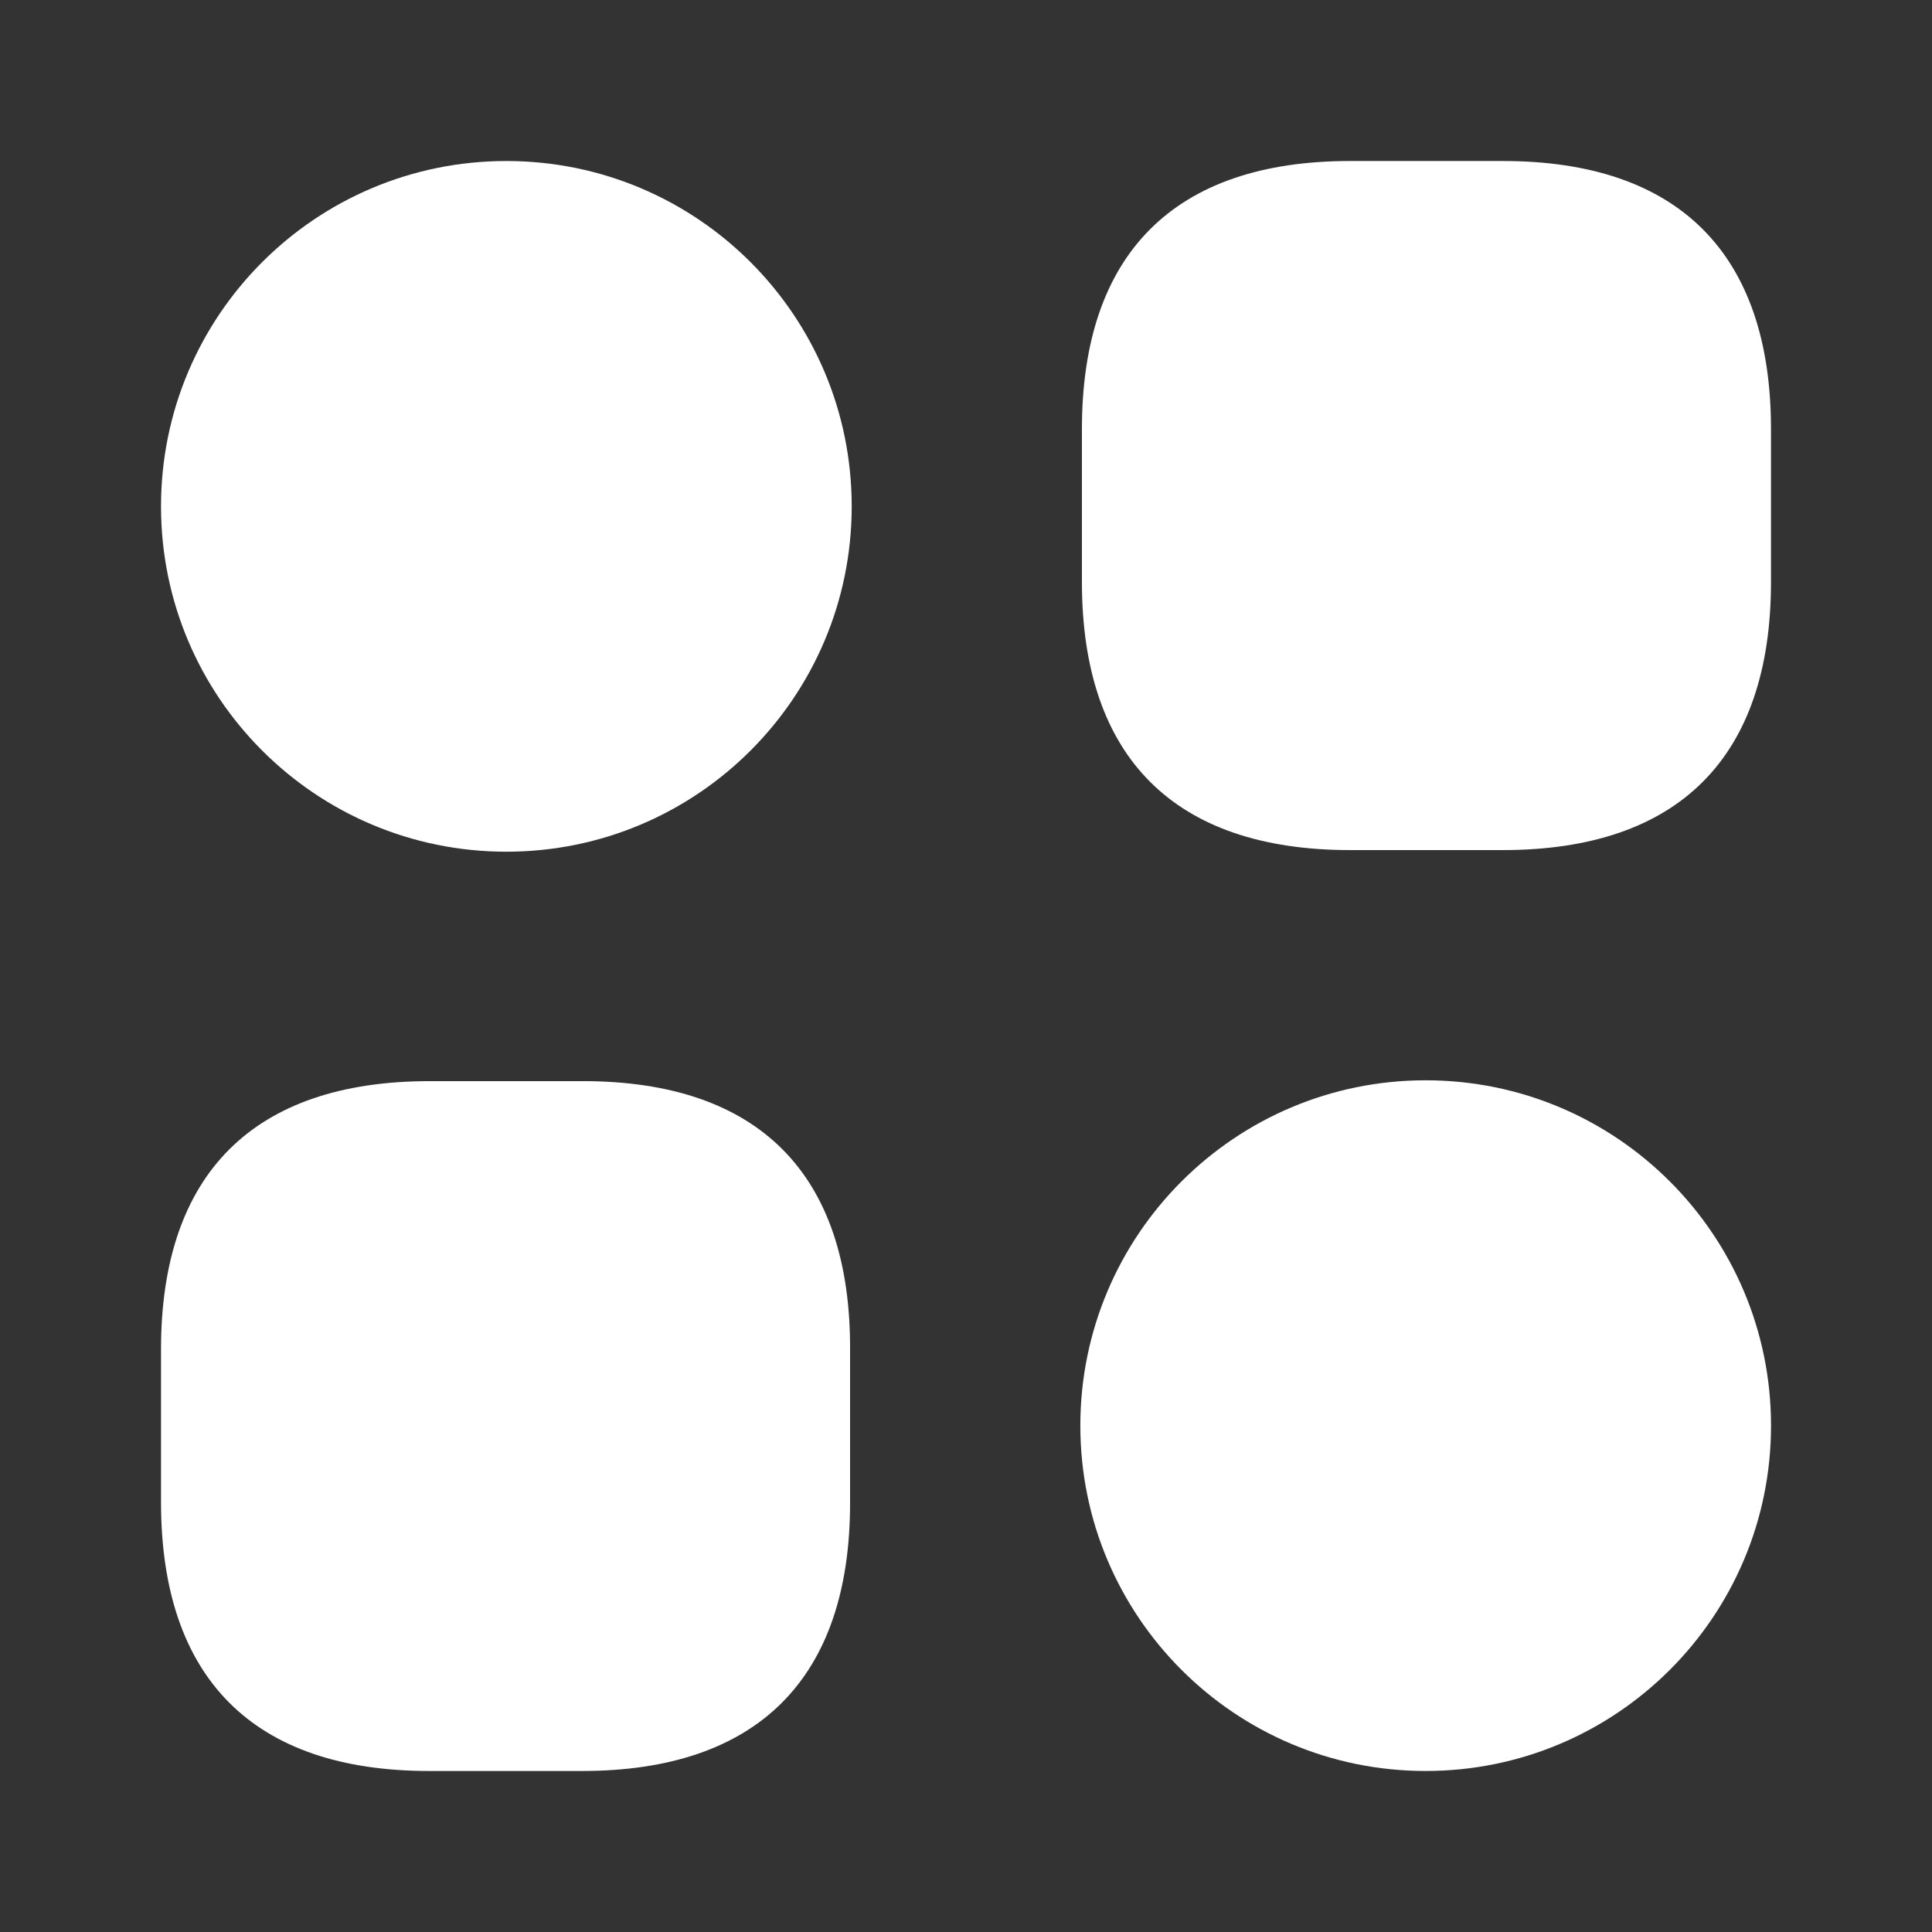<svg width="44" height="44" viewBox="0 0 44 44" fill="none" xmlns="http://www.w3.org/2000/svg">
<rect x="0" y="0" width="44" height="44" fill="#333333" stroke="none"/>
<path d="M34.228 3.667H30.745C26.748 3.667 24.64 5.775 24.64 9.772V13.255C24.64 17.252 26.748 19.36 30.745 19.36H34.228C38.225 19.36 40.333 17.252 40.333 13.255V9.772C40.333 5.775 38.225 3.667 34.228 3.667Z" fill="white"/>
<path d="M13.274 24.622H9.79C5.775 24.622 3.667 26.73 3.667 30.727V34.21C3.667 38.225 5.775 40.333 9.772 40.333H13.255C17.252 40.333 19.36 38.225 19.36 34.228V30.745C19.379 26.73 17.27 24.622 13.274 24.622Z" fill="white"/>
<path d="M11.532 19.397C15.876 19.397 19.397 15.876 19.397 11.532C19.397 7.188 15.876 3.667 11.532 3.667C7.188 3.667 3.667 7.188 3.667 11.532C3.667 15.876 7.188 19.397 11.532 19.397Z" fill="white"/>
<path d="M32.468 40.333C36.812 40.333 40.334 36.812 40.334 32.468C40.334 28.125 36.812 24.603 32.468 24.603C28.125 24.603 24.604 28.125 24.604 32.468C24.604 36.812 28.125 40.333 32.468 40.333Z" fill="white"/>
</svg>
